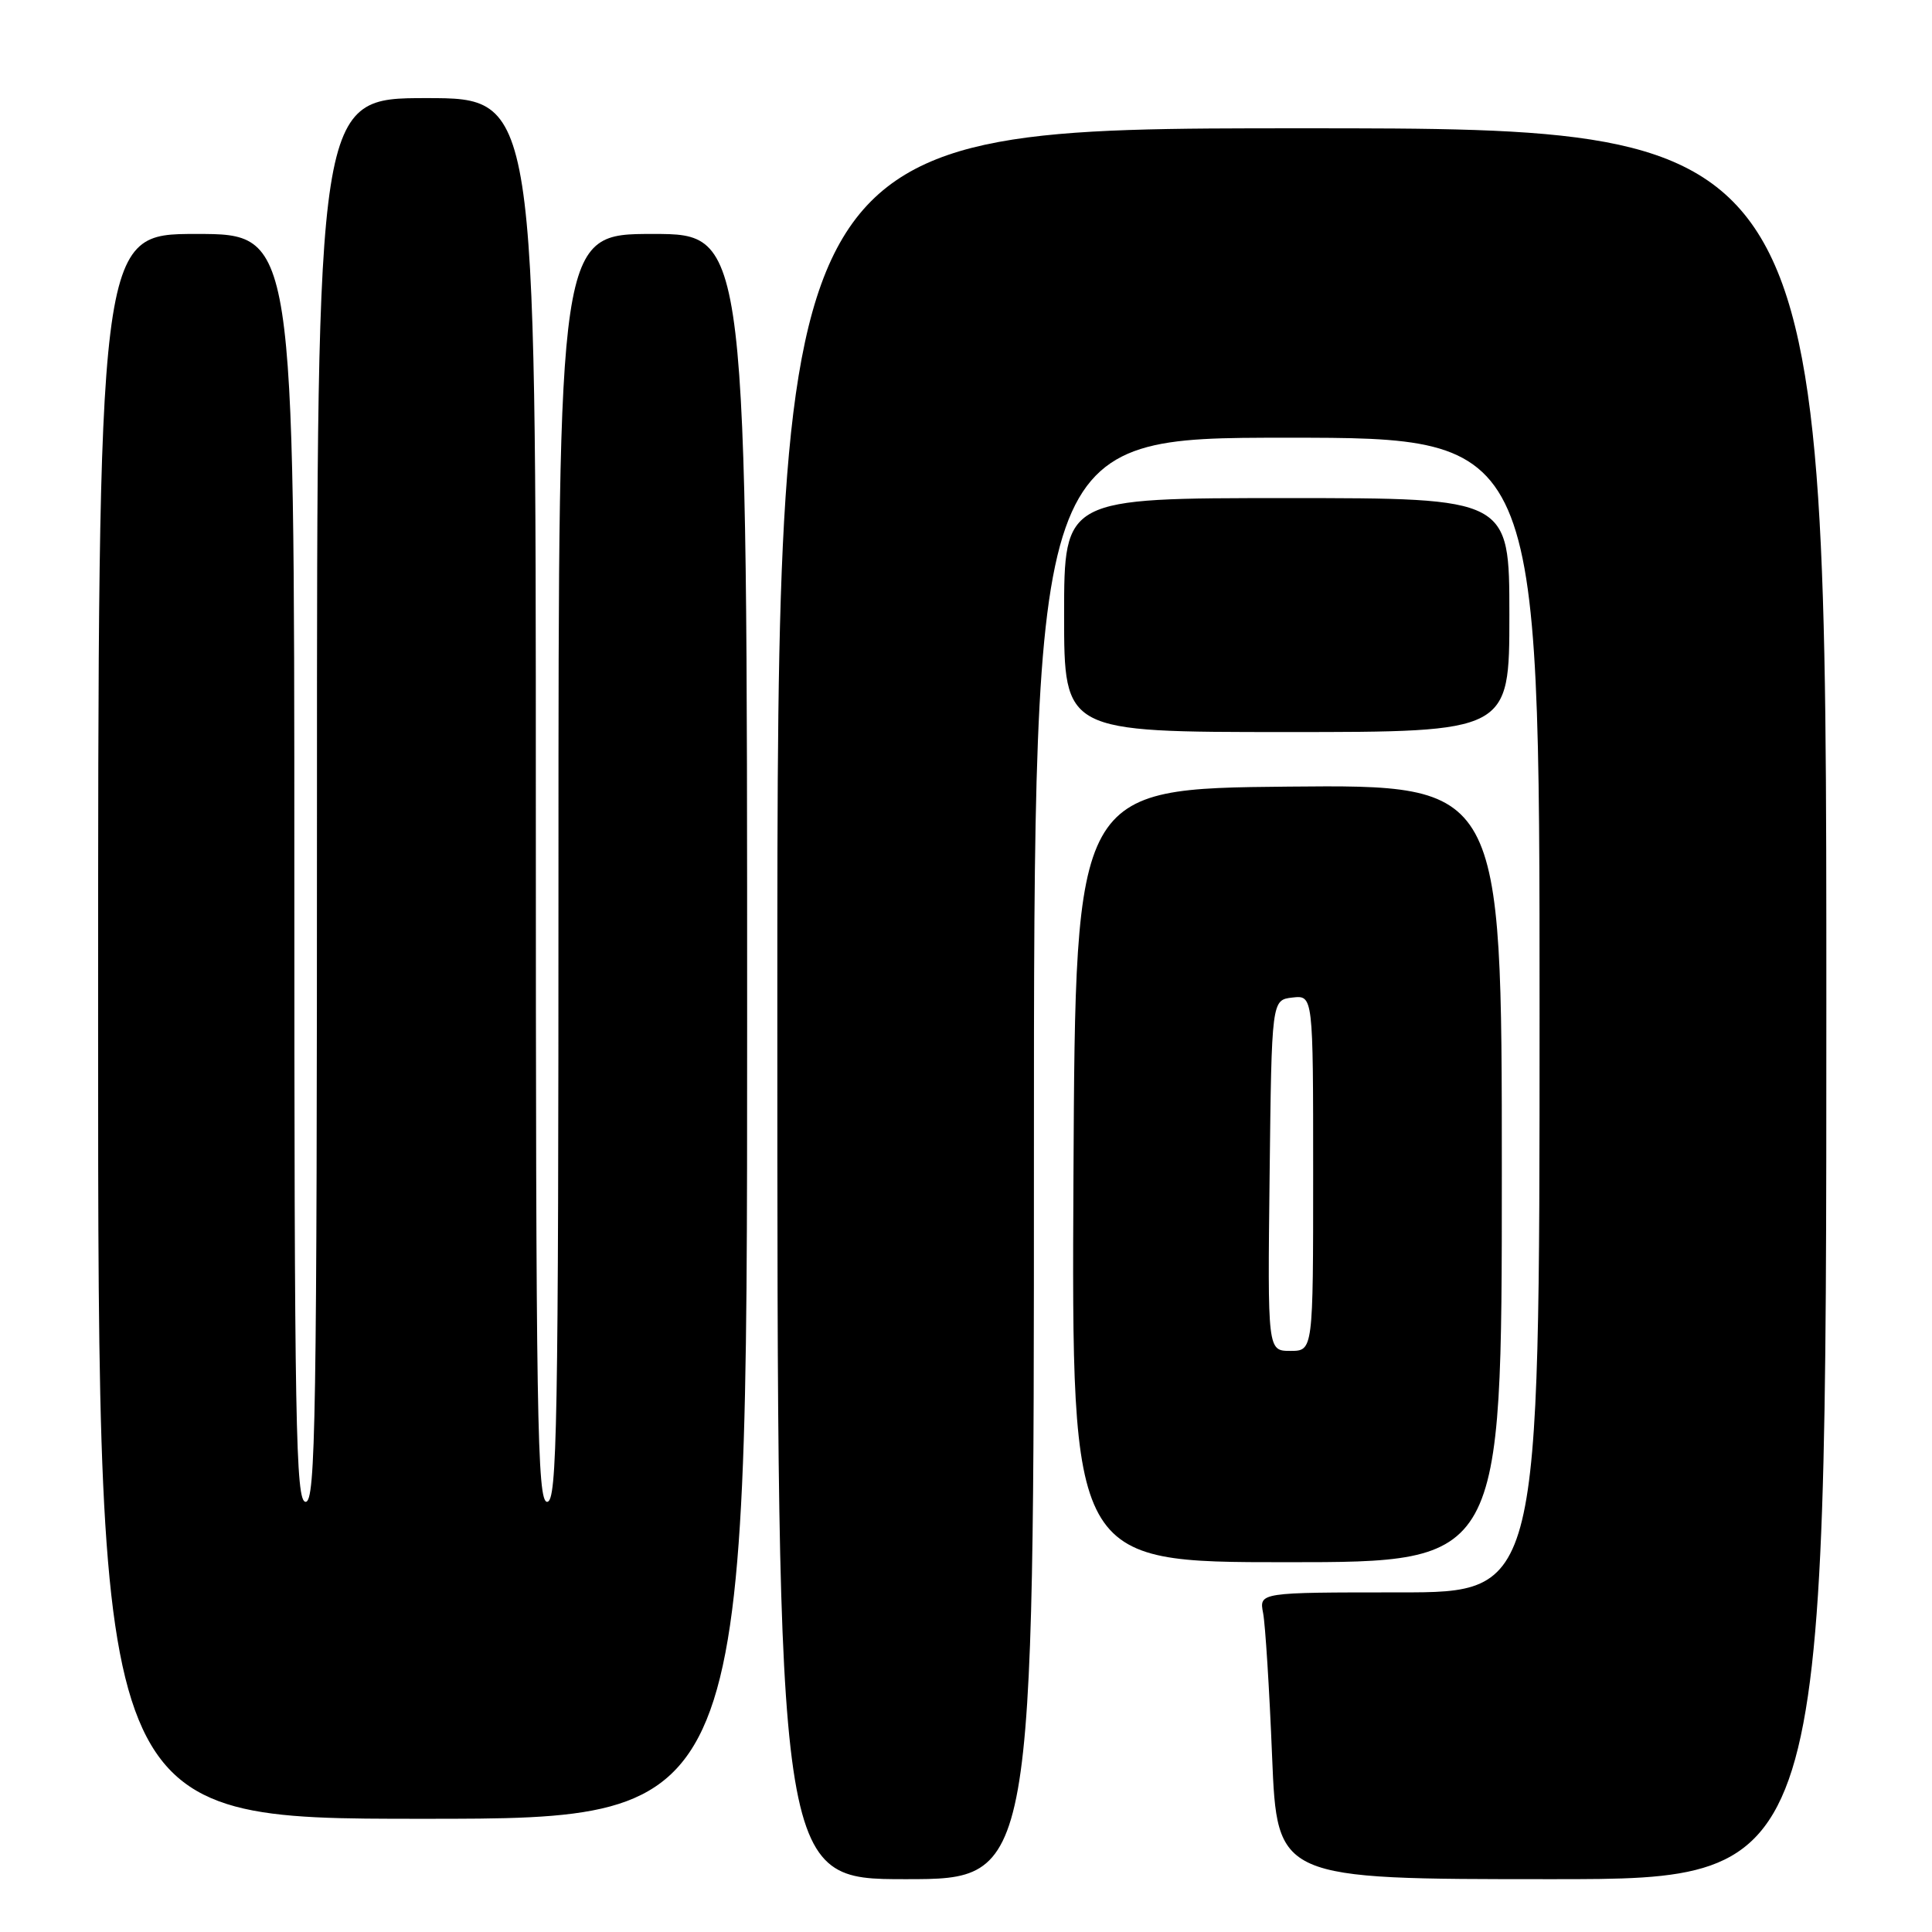 <?xml version="1.0" encoding="UTF-8" standalone="no"?>
<!DOCTYPE svg PUBLIC "-//W3C//DTD SVG 1.1//EN" "http://www.w3.org/Graphics/SVG/1.1/DTD/svg11.dtd" >
<svg xmlns="http://www.w3.org/2000/svg" xmlns:xlink="http://www.w3.org/1999/xlink" version="1.1" viewBox="0 0 256 256">
 <g >
 <path fill="currentColor"
d=" M 137.00 153.50 C 137.00 58.00 137.00 58.00 170.50 58.00 C 204.00 58.00 204.00 58.00 204.00 134.50 C 204.00 211.00 204.00 211.00 185.42 211.00 C 166.84 211.00 166.84 211.00 167.37 213.75 C 167.66 215.26 168.20 223.81 168.56 232.75 C 169.23 249.00 169.23 249.00 205.61 249.00 C 242.00 249.00 242.00 249.00 242.00 133.00 C 242.00 17.00 242.00 17.00 172.50 17.00 C 103.00 17.00 103.00 17.00 103.00 133.00 C 103.00 249.00 103.00 249.00 120.00 249.00 C 137.00 249.00 137.00 249.00 137.00 153.50 Z  M 99.00 136.00 C 99.00 31.00 99.00 31.00 86.50 31.00 C 74.00 31.00 74.00 31.00 74.00 115.00 C 74.00 189.00 73.82 199.00 72.50 199.00 C 71.18 199.00 71.00 188.00 71.00 106.00 C 71.00 13.00 71.00 13.00 56.50 13.00 C 42.00 13.00 42.00 13.00 42.00 106.00 C 42.00 188.00 41.82 199.00 40.50 199.00 C 39.18 199.00 39.00 189.00 39.00 115.00 C 39.00 31.00 39.00 31.00 26.00 31.00 C 13.00 31.00 13.00 31.00 13.00 136.00 C 13.00 241.00 13.00 241.00 56.00 241.00 C 99.00 241.00 99.00 241.00 99.00 136.00 Z  M 199.00 155.48 C 199.00 103.97 199.00 103.97 170.75 104.23 C 142.50 104.50 142.50 104.50 142.24 155.75 C 141.98 207.00 141.98 207.00 170.49 207.00 C 199.00 207.00 199.00 207.00 199.00 155.48 Z  M 200.00 81.50 C 200.00 66.00 200.00 66.00 170.50 66.00 C 141.00 66.00 141.00 66.00 141.00 81.50 C 141.00 97.00 141.00 97.00 170.50 97.00 C 200.00 97.00 200.00 97.00 200.00 81.50 Z  M 168.23 155.75 C 168.50 132.50 168.50 132.50 171.25 132.18 C 174.00 131.87 174.00 131.87 174.00 155.43 C 174.00 179.00 174.00 179.00 170.98 179.00 C 167.96 179.00 167.96 179.00 168.23 155.75 Z "/>
</g>
</svg>